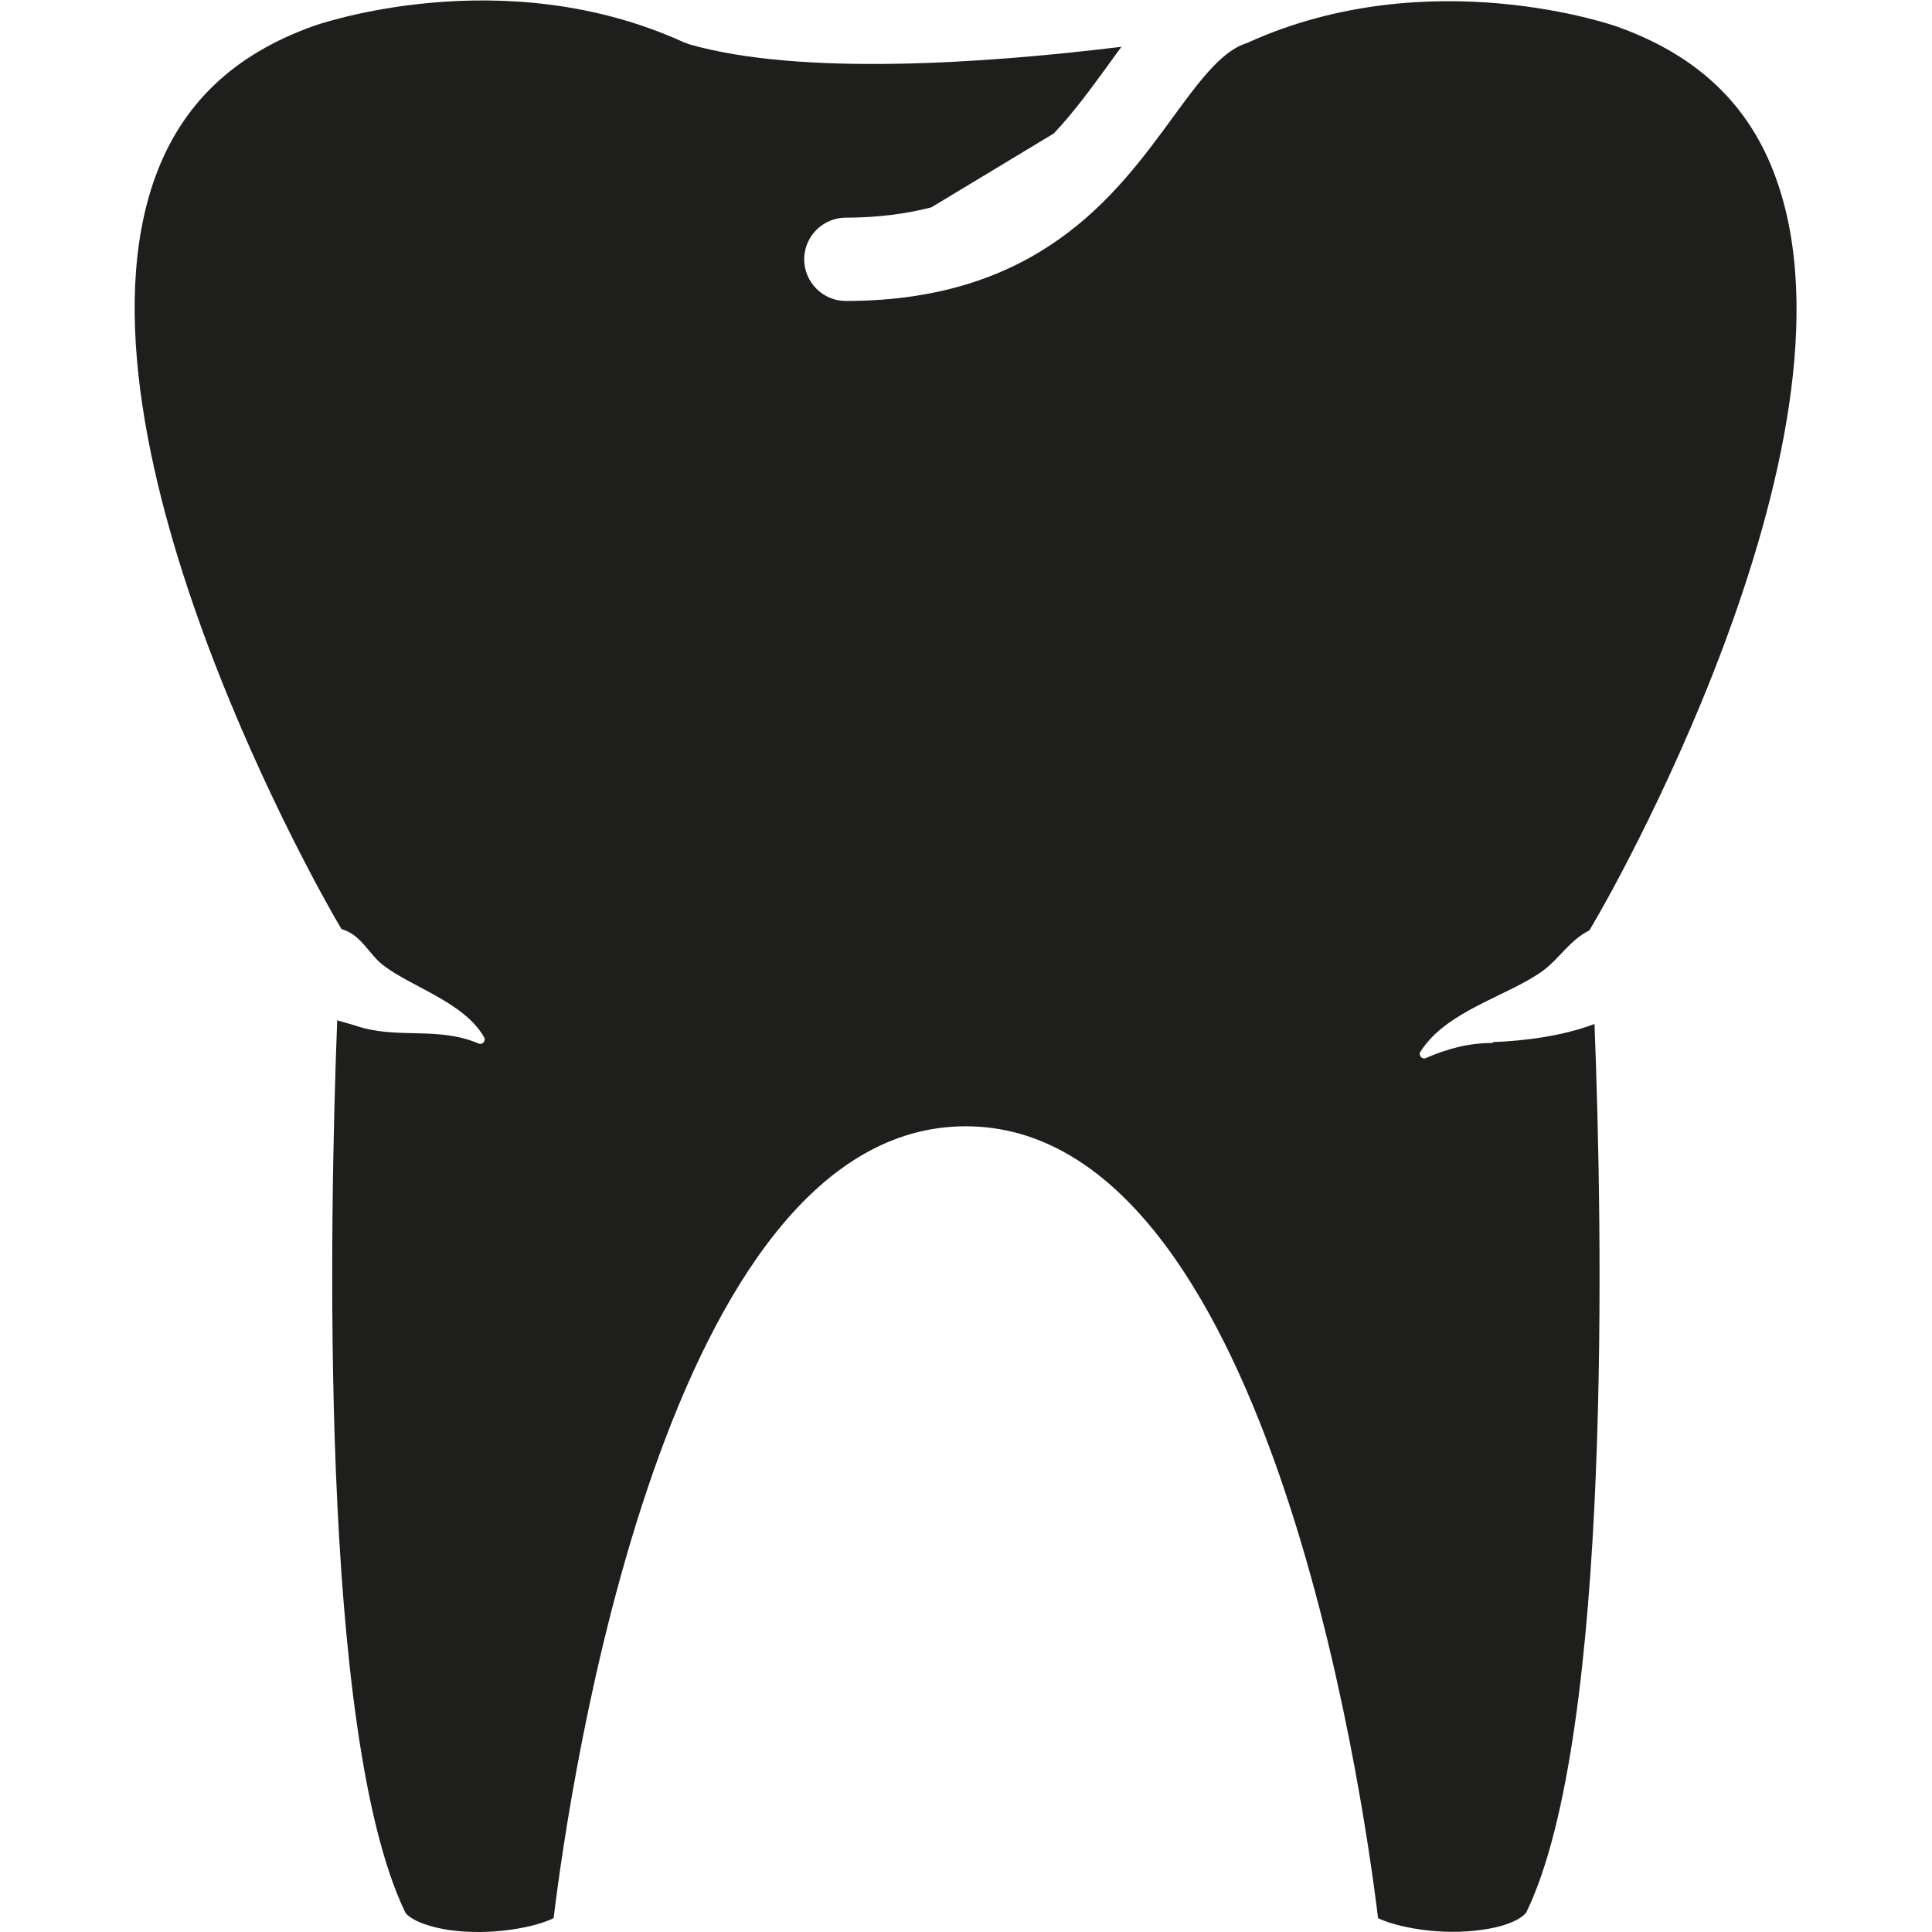 <svg viewBox="0 0 64 64" xmlns="http://www.w3.org/2000/svg">
  <path fill="none" d="M0 0h64v64H0z"/>
  <path fill="#1e1f1d" d="M49.47 34.52c1.01-.04 2.27-.19 3.35-.6.26 6.62.6 23.51-2.25 29.41-.08.16-.52.46-1.43.59-1.42.22-2.91-.09-3.49-.38-.54-4.44-3.72-26.23-13.66-26.23S18.88 59.09 18.34 63.54c-.59.3-2.08.6-3.49.39-.9-.14-1.35-.43-1.43-.59-2.86-5.94-2.5-23.01-2.25-29.54.2.06.4.11.59.17 1.39.48 2.72.01 4.1.6.13.05.25-.1.17-.22-.66-1.15-2.39-1.65-3.33-2.37-.46-.35-.7-.95-1.29-1.17-.03-.01-.07-.02-.1-.04l-.2-.34c-.09-.16-9.16-15.73-5.97-24.56.88-2.42 2.59-4.06 5.25-5.01.06-.02 6.23-2.21 12.26.54l.19.07c3.65 1.04 9.65.65 14.31.08-.17.23-.34.46-.51.7-.54.74-1.09 1.49-1.73 2.17l-4.06 2.45c-.82.21-1.75.34-2.83.34-.76 0-1.38.62-1.38 1.38s.62 1.38 1.38 1.38c6.39 0 8.96-3.52 10.83-6.08.84-1.15 1.57-2.14 2.36-2.43l.11-.04c6.02-2.74 12.2-.56 12.27-.53 2.65.95 4.37 2.59 5.24 5.01 3.2 8.83-5.87 24.4-5.97 24.56l-.21.36c-.65.32-1.01.96-1.57 1.36-1.17.83-3.17 1.31-4.02 2.65-.09.11.04.28.17.22.76-.33 1.46-.5 2.21-.5Z"/>
</svg>
